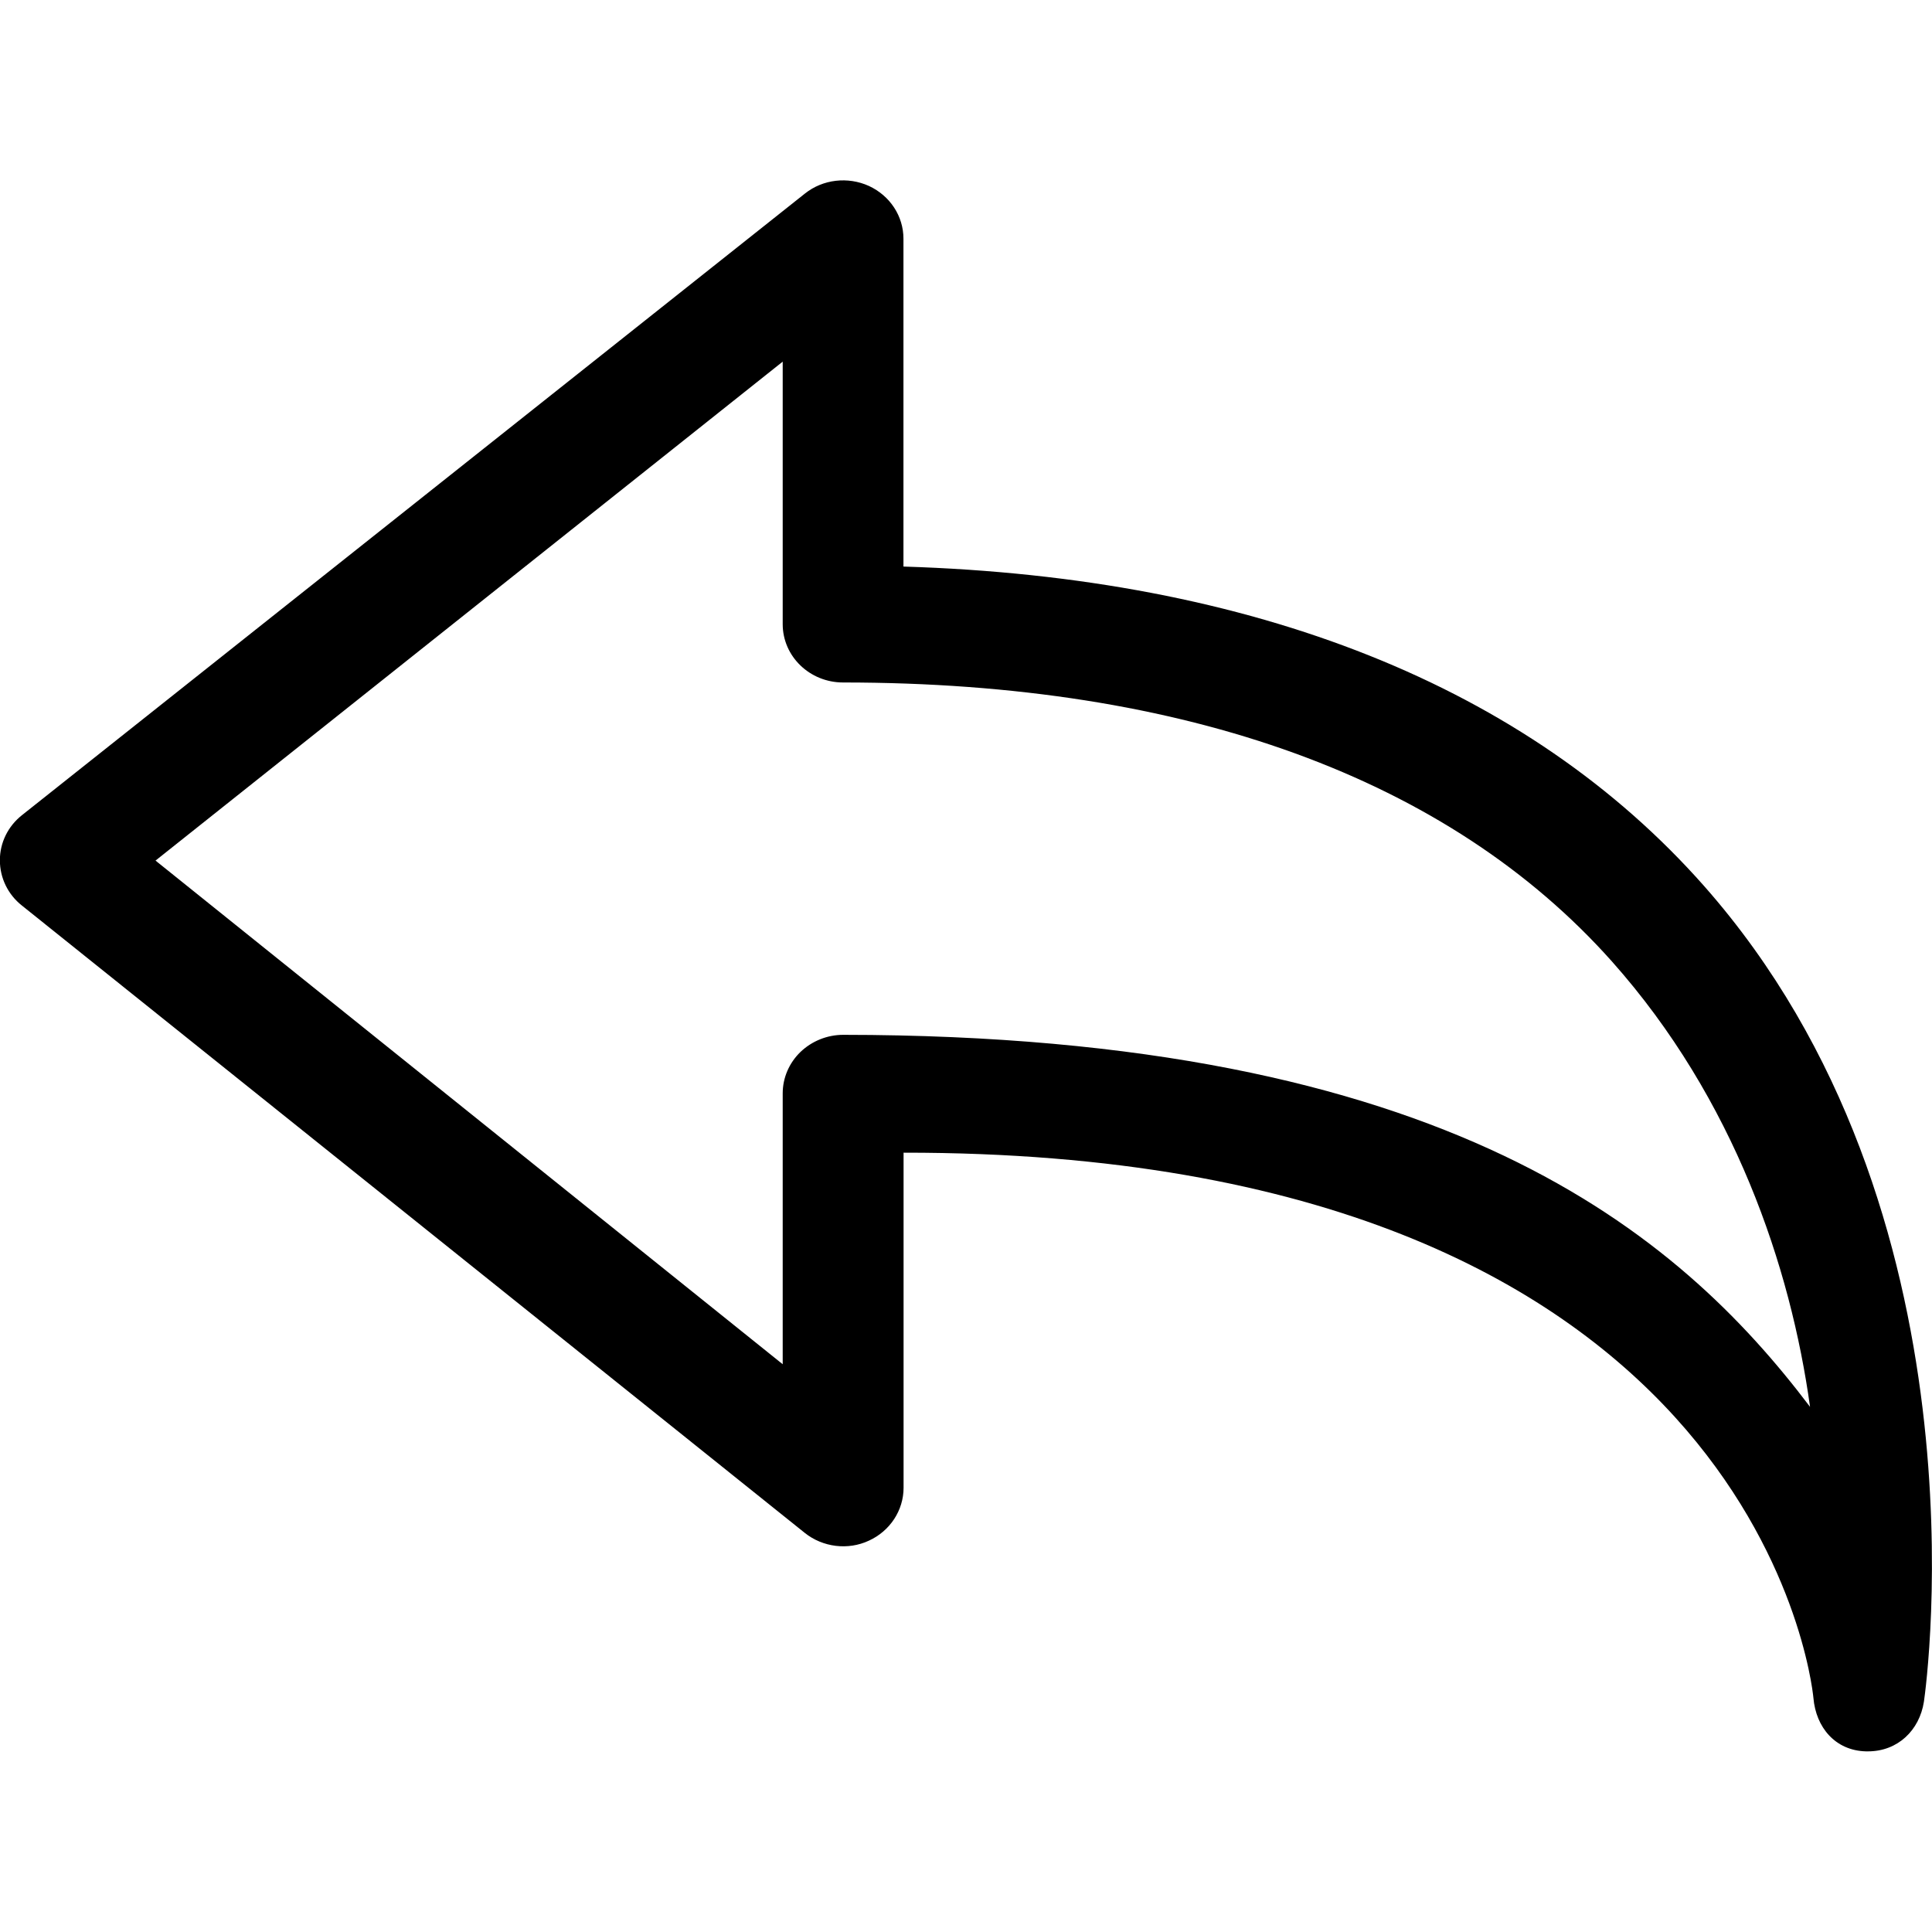 <?xml version="1.0" encoding="iso-8859-1"?>
<!-- Generator: Adobe Illustrator 16.0.0, SVG Export Plug-In . SVG Version: 6.00 Build 0)  -->
<!DOCTYPE svg PUBLIC "-//W3C//DTD SVG 1.1//EN" "http://www.w3.org/Graphics/SVG/1.1/DTD/svg11.dtd">
<svg version="1.1" xmlns="http://www.w3.org/2000/svg" xmlns:xlink="http://www.w3.org/1999/xlink" x="0px" y="0px" width="16px"
	 height="16px" viewBox="0 0 16 16" style="enable-background:new 0 0 16 16;" xml:space="preserve">
<g id="interface-reply" style="enable-background:new    ;">
	<g id="interface-reply_1_">
		<g>
			<path d="M14.112,7.337c-1.459-1.651-3.725-2.556-6.63-2.645V1.977c0-0.187-0.111-0.356-0.286-0.437
				c-0.174-0.079-0.381-0.056-0.53,0.063L0.183,6.75C0.066,6.842-0.001,6.979-0.001,7.124c0,0.146,0.066,0.283,0.182,0.375
				l6.484,5.196c0.149,0.119,0.358,0.145,0.531,0.064c0.175-0.08,0.287-0.251,0.287-0.438V9.546
				c7.004-0.005,7.518,4.337,7.535,4.516c0.021,0.244,0.181,0.435,0.434,0.442c0.006,0,0.012,0,0.018,0
				c0.246,0,0.426-0.174,0.463-0.411C15.957,13.93,16.486,10.025,14.112,7.337z M6.983,8.57C6.983,8.57,6.983,8.57,6.983,8.57
				c-0.133,0-0.26,0.052-0.354,0.142C6.535,8.803,6.482,8.926,6.482,9.055v2.243L1.288,7.127l5.194-4.132v2.174
				c0,0.267,0.224,0.483,0.5,0.483c2.845,0,5.019,0.797,6.367,2.31c1.015,1.14,1.481,2.533,1.641,3.689
				C13.898,10.208,11.986,8.573,6.983,8.57z"/>
		</g>
	</g>
</g>
<g id="Layer_1">
</g>
</svg>
